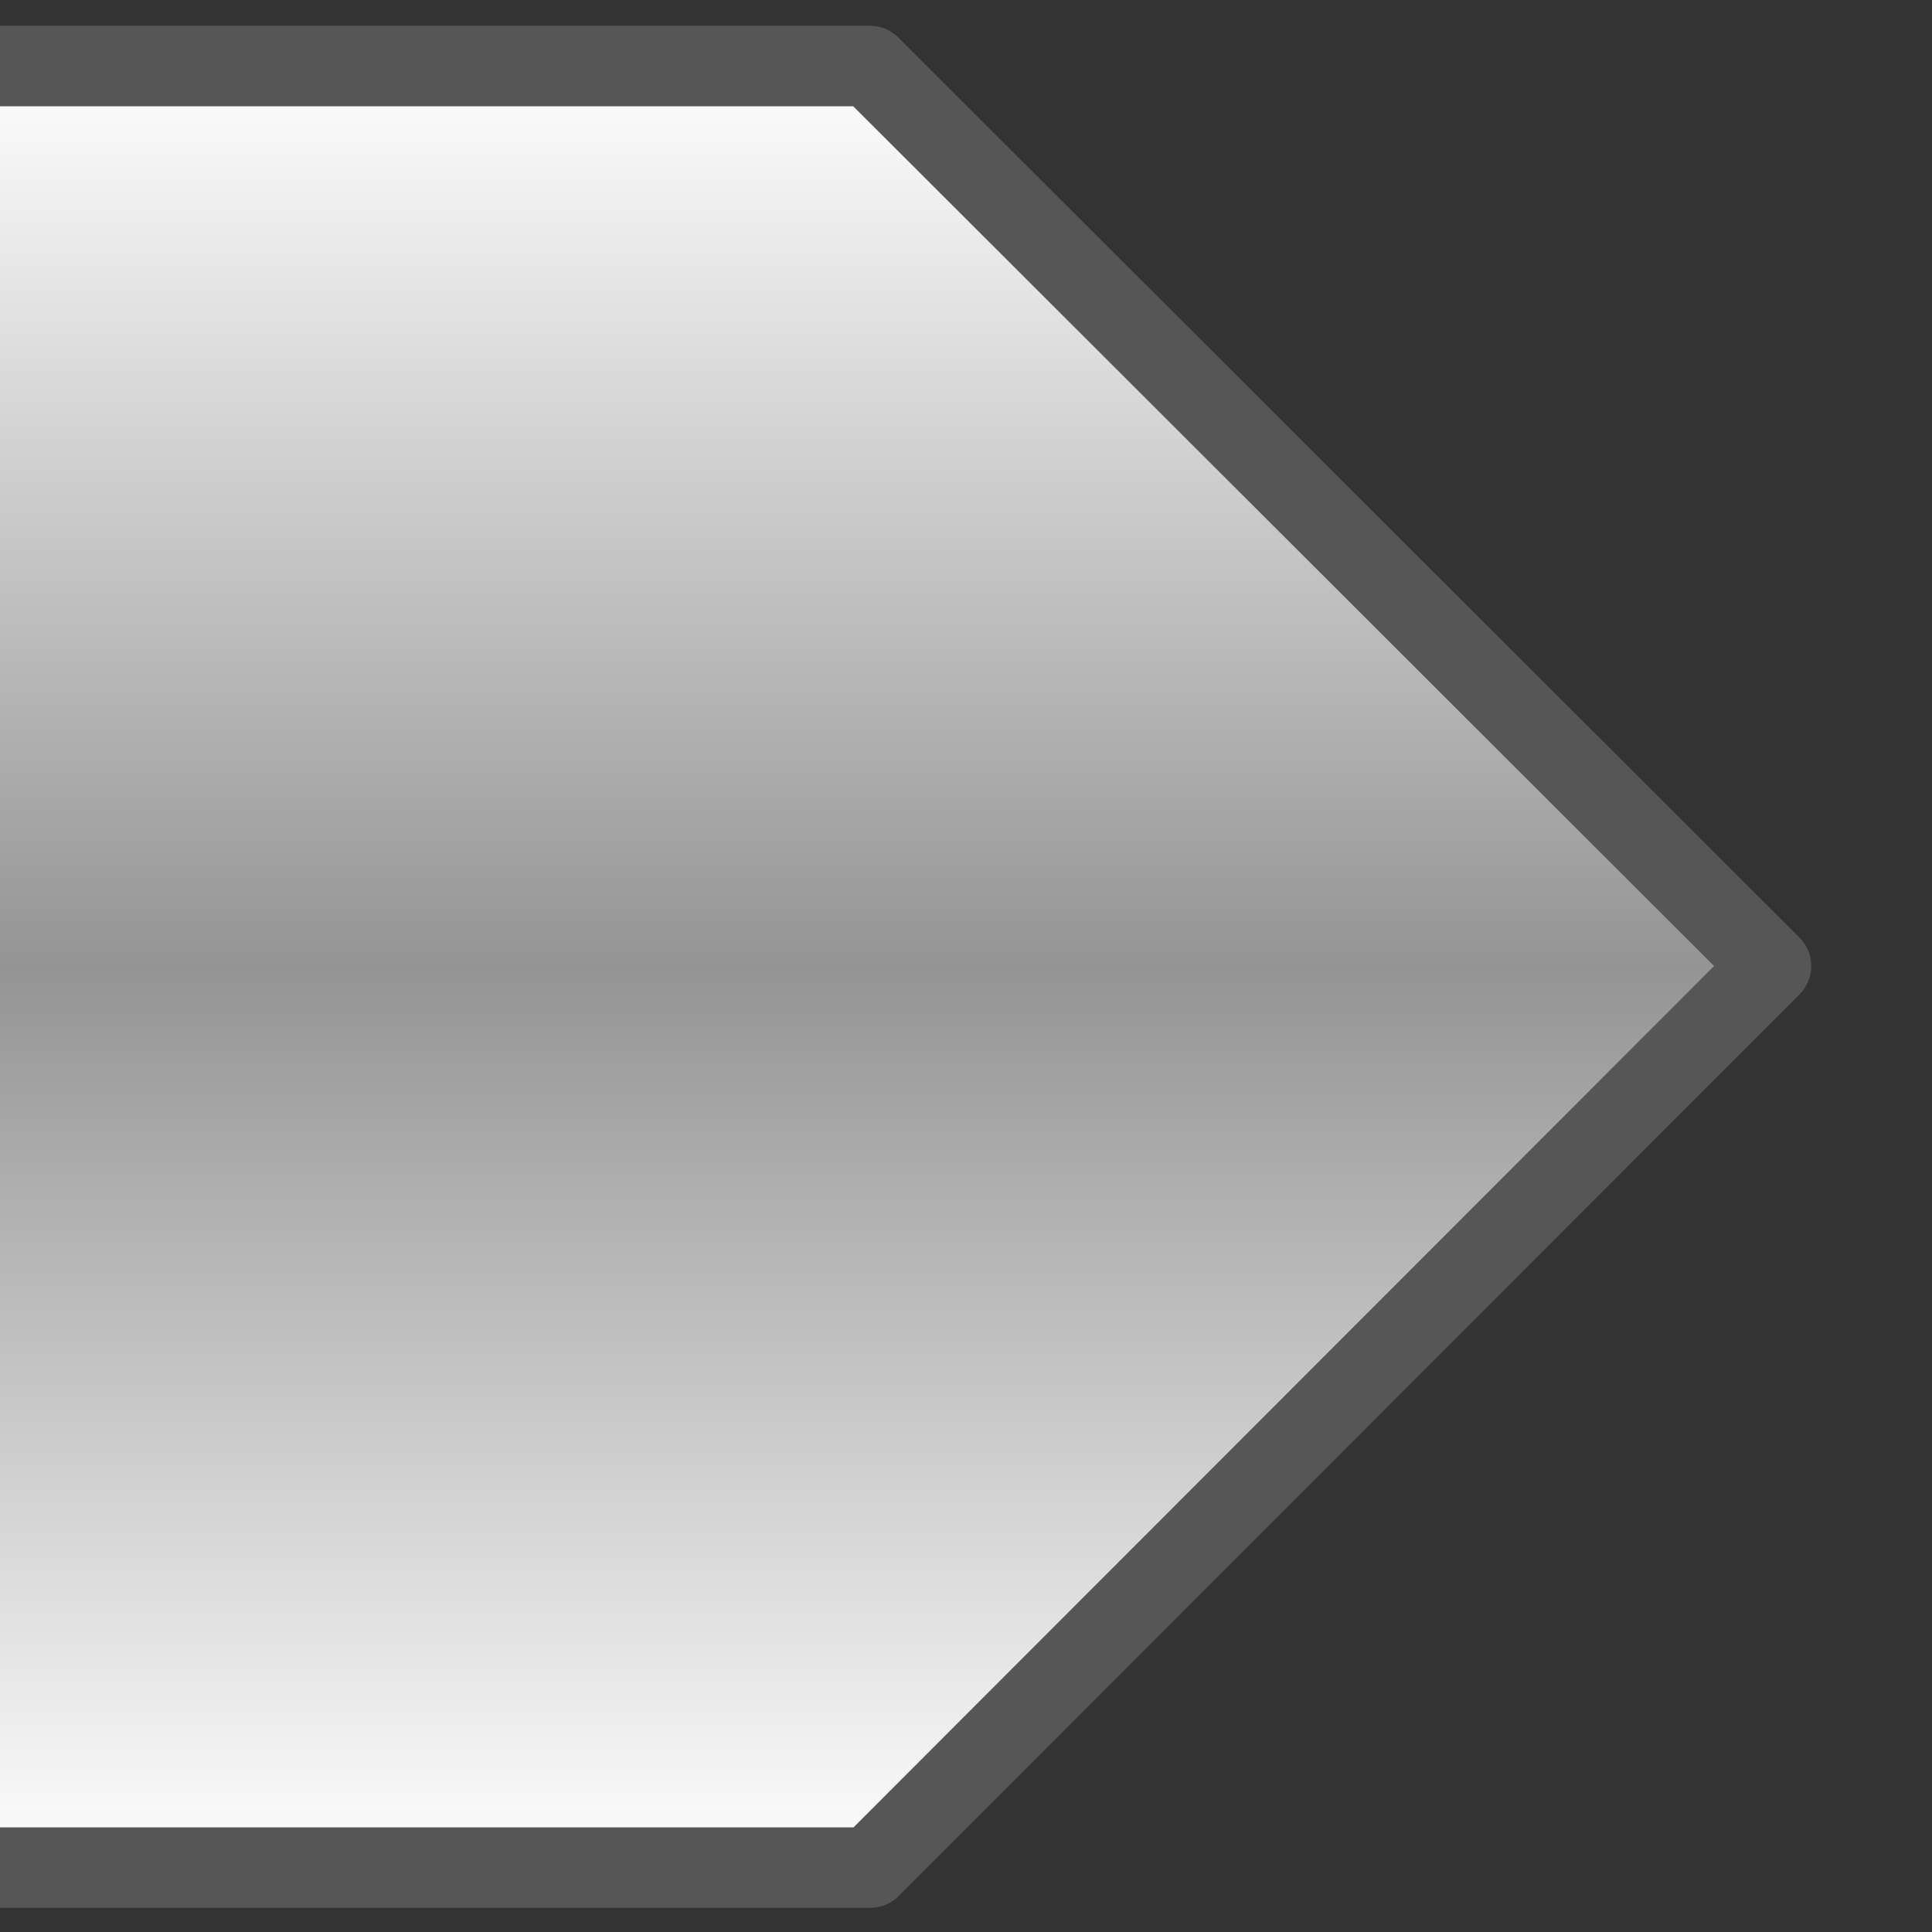 <?xml version="1.0" encoding="UTF-8" standalone="no"?>
<!DOCTYPE svg PUBLIC "-//W3C//DTD SVG 1.1//EN" "http://www.w3.org/Graphics/SVG/1.1/DTD/svg11.dtd">
<svg width="100%" height="100%" viewBox="0 0 12 12" version="1.1" xmlns="http://www.w3.org/2000/svg" xmlns:xlink="http://www.w3.org/1999/xlink" xml:space="preserve" style="fill-rule:evenodd;clip-rule:evenodd;stroke-linejoin:round;">
    <rect x="0" y="0" width="12" height="12" fill="#333333" stroke="none"/>
    <g id="rect4138.-5.-7.-5" transform="matrix(1,0,0,1,-1,-1040.36)">
        <path d="M-17.523,1046.36L-11.928,1051.96C-11.552,1051.96 -11.225,1051.96 -10.849,1051.96C-5.21,1051.96 0.504,1051.96 5.326,1051.96C5.702,1051.96 6.03,1051.96 6.405,1051.96L12,1046.36L6.403,1040.77L5.326,1040.77L-10.849,1040.77L-11.926,1040.77L-17.521,1046.36L-17.523,1046.36Z" style="fill:url(#_Linear1);stroke:rgb(86,86,86);stroke-width:0.5px;"/>
    </g>
    <defs>
        <linearGradient id="_Linear1" x1="0" y1="0" x2="1" y2="0" gradientUnits="userSpaceOnUse" gradientTransform="matrix(6.85165e-16,11.19,-11.19,6.85165e-16,2.459,1040.77)"><stop offset="0" style="stop-color:white;stop-opacity:1"/><stop offset="0.5" style="stop-color:rgb(148,148,148);stop-opacity:1"/><stop offset="1" style="stop-color:white;stop-opacity:1"/></linearGradient>
    </defs>
</svg>
